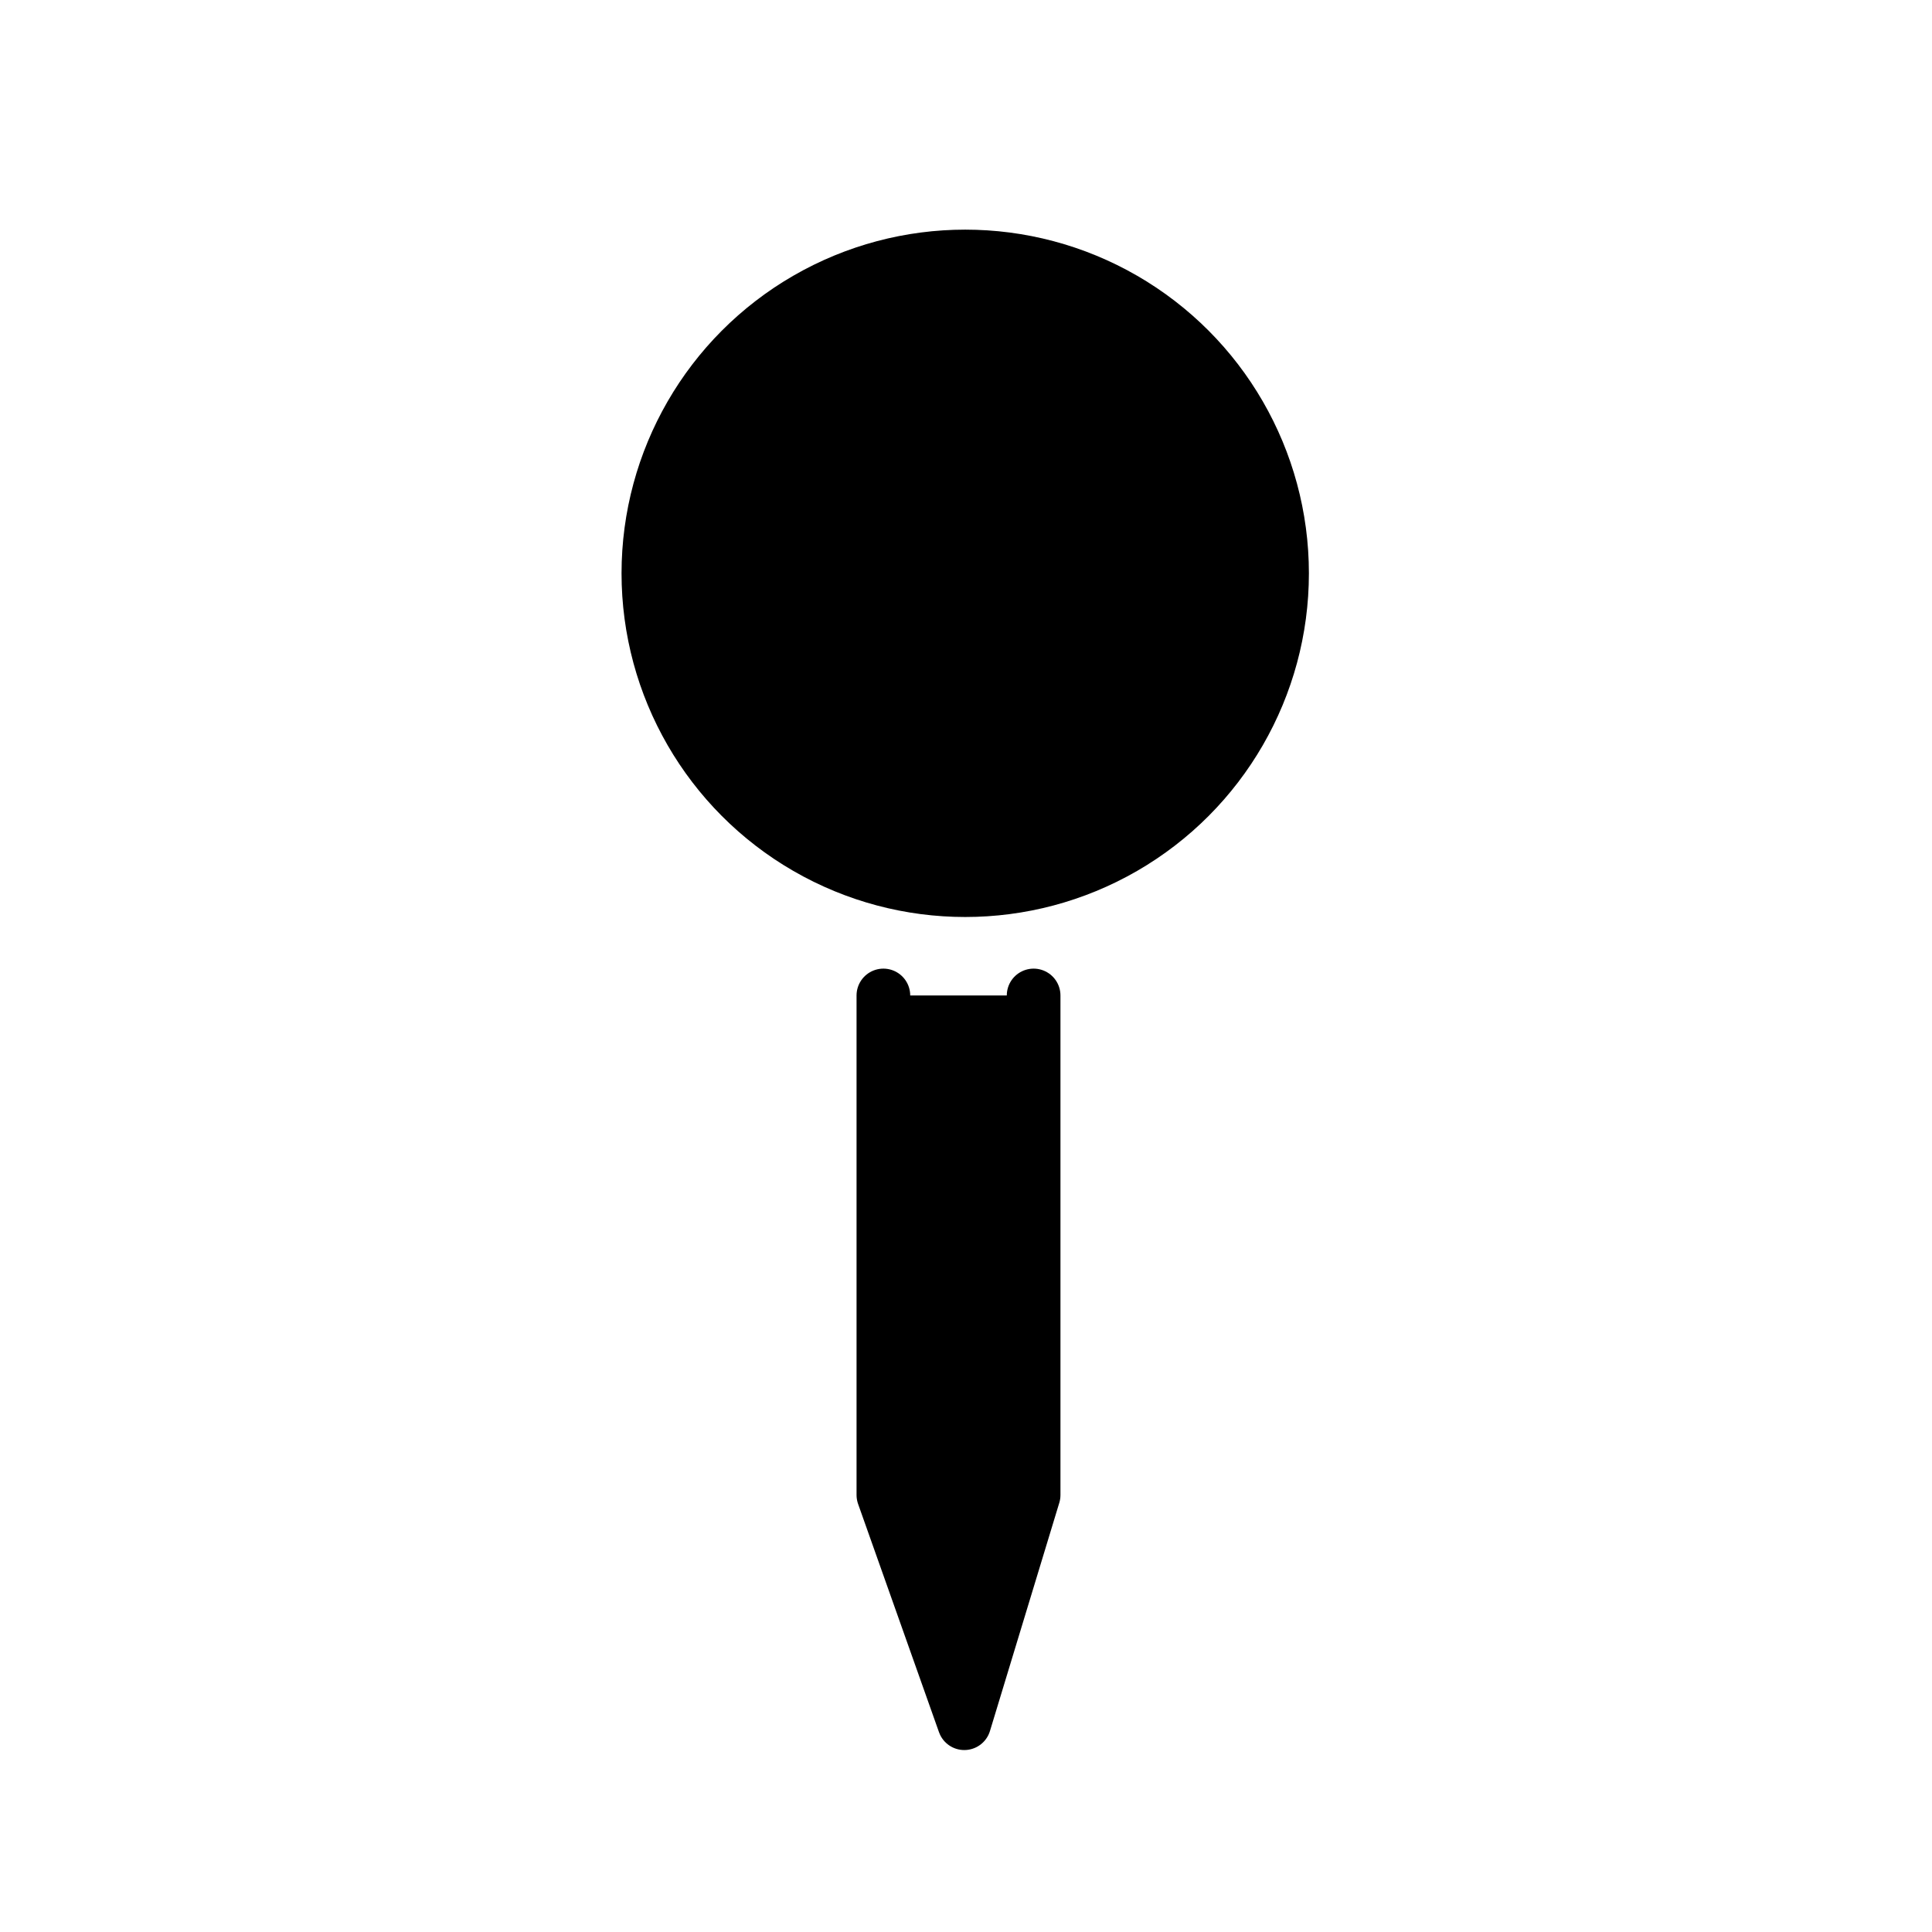<svg id="emoji" viewBox="0 0 72 72" xmlns="http://www.w3.org/2000/svg">
  <g id="line">
    <circle cx="35.971" cy="21.366" r="11.808" fill="current" stroke="current" stroke-linecap="round" stroke-linejoin="round" stroke-miterlimit="10" stroke-width="2"/>
    <polyline fill="current" stroke="current" stroke-linecap="round" stroke-linejoin="round" stroke-miterlimit="10" stroke-width="2" points="38.52,37.098 38.52,55.714 35.936,64.219 32.921,55.714 32.921,37.098"/>
  </g>
</svg>
